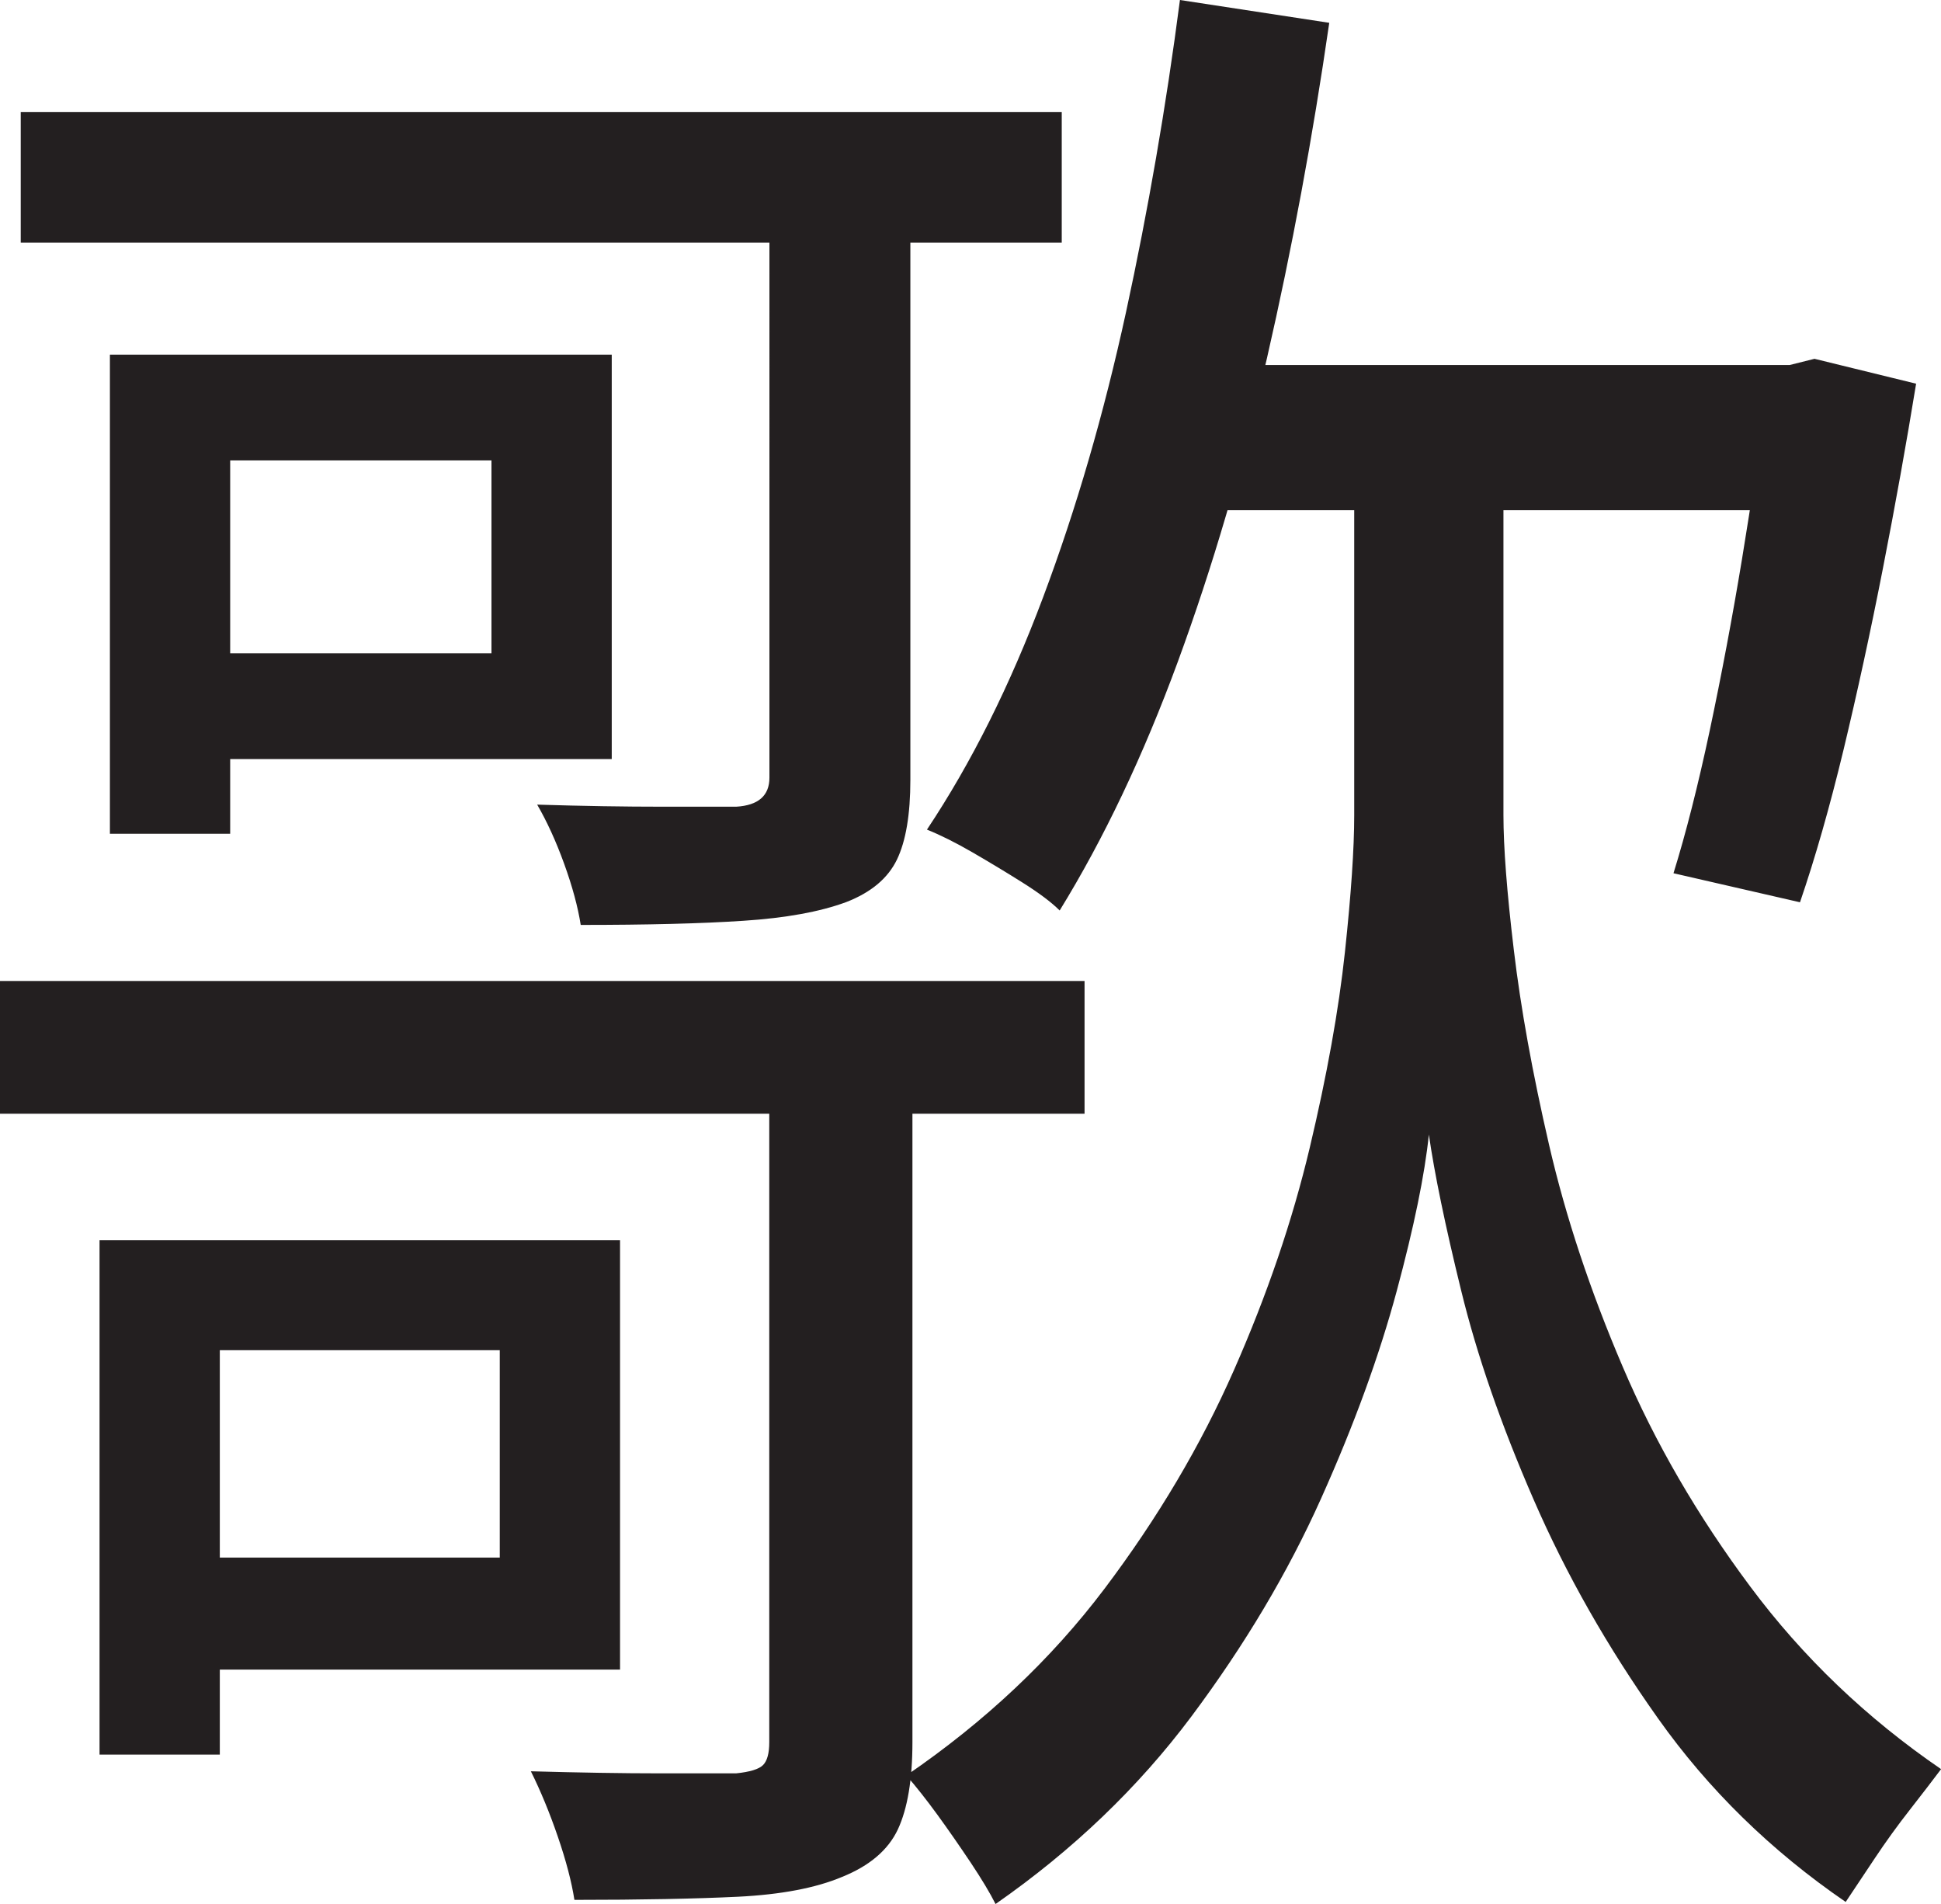 <?xml version="1.0" encoding="UTF-8"?>
<svg id="Layer_1" data-name="Layer 1" xmlns="http://www.w3.org/2000/svg" viewBox="0 0 234 229.5">
  <path d="M0,118.25h130.75v16H0v-16ZM2.5,13.5h125.5v15.75H2.5v-15.75ZM12,149.5h14.5v62h-14.5v-62ZM13.25,42.75h14.5v57.75h-14.5v-57.75ZM20.75,149.5h54v51.75H20.75v-13.5h39.5v-25H20.75v-13.25ZM21.5,42.75h52.25v48.75H21.5v-12.75h37.75v-23.25H21.5v-12.75ZM92.75,126.25h17.25v83.75c0,4.5-.59,8-1.75,10.5-1.17,2.5-3.42,4.41-6.75,5.75-3.17,1.33-7.34,2.12-12.5,2.38-5.17.25-11.75.38-19.75.38-.34-2.17-1-4.71-2-7.62-1-2.92-2.09-5.54-3.25-7.88,5.83.16,11.04.25,15.62.25h9.12c1.66-.17,2.75-.5,3.25-1s.75-1.42.75-2.75v-83.75ZM92.75,21.75h17v72.25c0,4.17-.54,7.38-1.62,9.62-1.09,2.25-3.12,3.96-6.12,5.12-3.17,1.17-7.29,1.92-12.38,2.25-5.09.34-11.62.5-19.62.5-.34-2.16-1-4.62-2-7.38s-2.09-5.12-3.25-7.12c5.5.17,10.54.25,15.12.25h8.88c2.66-.16,4-1.33,4-3.5V21.75ZM172.25,51.5h9v46.75c0,3.84.41,9.25,1.25,16.25.83,7,2.25,14.84,4.25,23.5,2,8.67,4.96,17.59,8.88,26.75,3.91,9.17,9.04,18,15.38,26.5,6.33,8.5,14,15.84,23,22-1,1.33-2.25,2.96-3.75,4.88-1.5,1.91-2.92,3.88-4.25,5.88-1.34,2-2.5,3.75-3.5,5.25-9-6.17-16.54-13.54-22.62-22.12-6.09-8.58-11.09-17.38-15-26.38-3.92-9-6.84-17.41-8.75-25.25-1.92-7.83-3.21-14.08-3.88-18.75-.5,4.84-1.79,11.12-3.88,18.88-2.09,7.75-5.12,16.09-9.12,25-4,8.92-9.21,17.67-15.62,26.25-6.42,8.58-14.29,16.12-23.62,22.62-.67-1.34-1.67-3-3-5-1.34-2-2.67-3.92-4-5.75-1.34-1.84-2.59-3.42-3.75-4.75,9.5-6.5,17.46-14,23.88-22.5,6.41-8.5,11.62-17.29,15.62-26.38,4-9.08,7.04-18,9.12-26.75,2.08-8.75,3.5-16.62,4.25-23.62s1.12-12.5,1.12-16.5v-46.75h9ZM142.25,0l18,2.75c-2,13.84-4.5,27.29-7.5,40.38-3,13.09-6.59,25.29-10.75,36.62-4.17,11.34-8.92,21.34-14.25,30-1-1-2.5-2.12-4.5-3.38s-4-2.46-6-3.62c-2-1.16-3.84-2.08-5.5-2.75,5.33-8,10-17.33,14-28,4-10.66,7.33-22.12,10-34.38,2.66-12.25,4.83-24.79,6.5-37.62ZM140.75,44h77.75v17.5h-77.75v-17.5ZM213,44h2.75l3-.75,12.25,3c-1.17,7.17-2.5,14.59-4,22.25-1.5,7.67-3.09,14.96-4.75,21.88-1.67,6.92-3.42,13.04-5.25,18.38l-15.25-3.5c1.5-4.83,2.96-10.58,4.38-17.25,1.41-6.66,2.71-13.54,3.88-20.62,1.16-7.08,2.16-13.71,3-19.88v-3.5Z" style="fill: #231f20; stroke-width: 0px;"/>
</svg>
